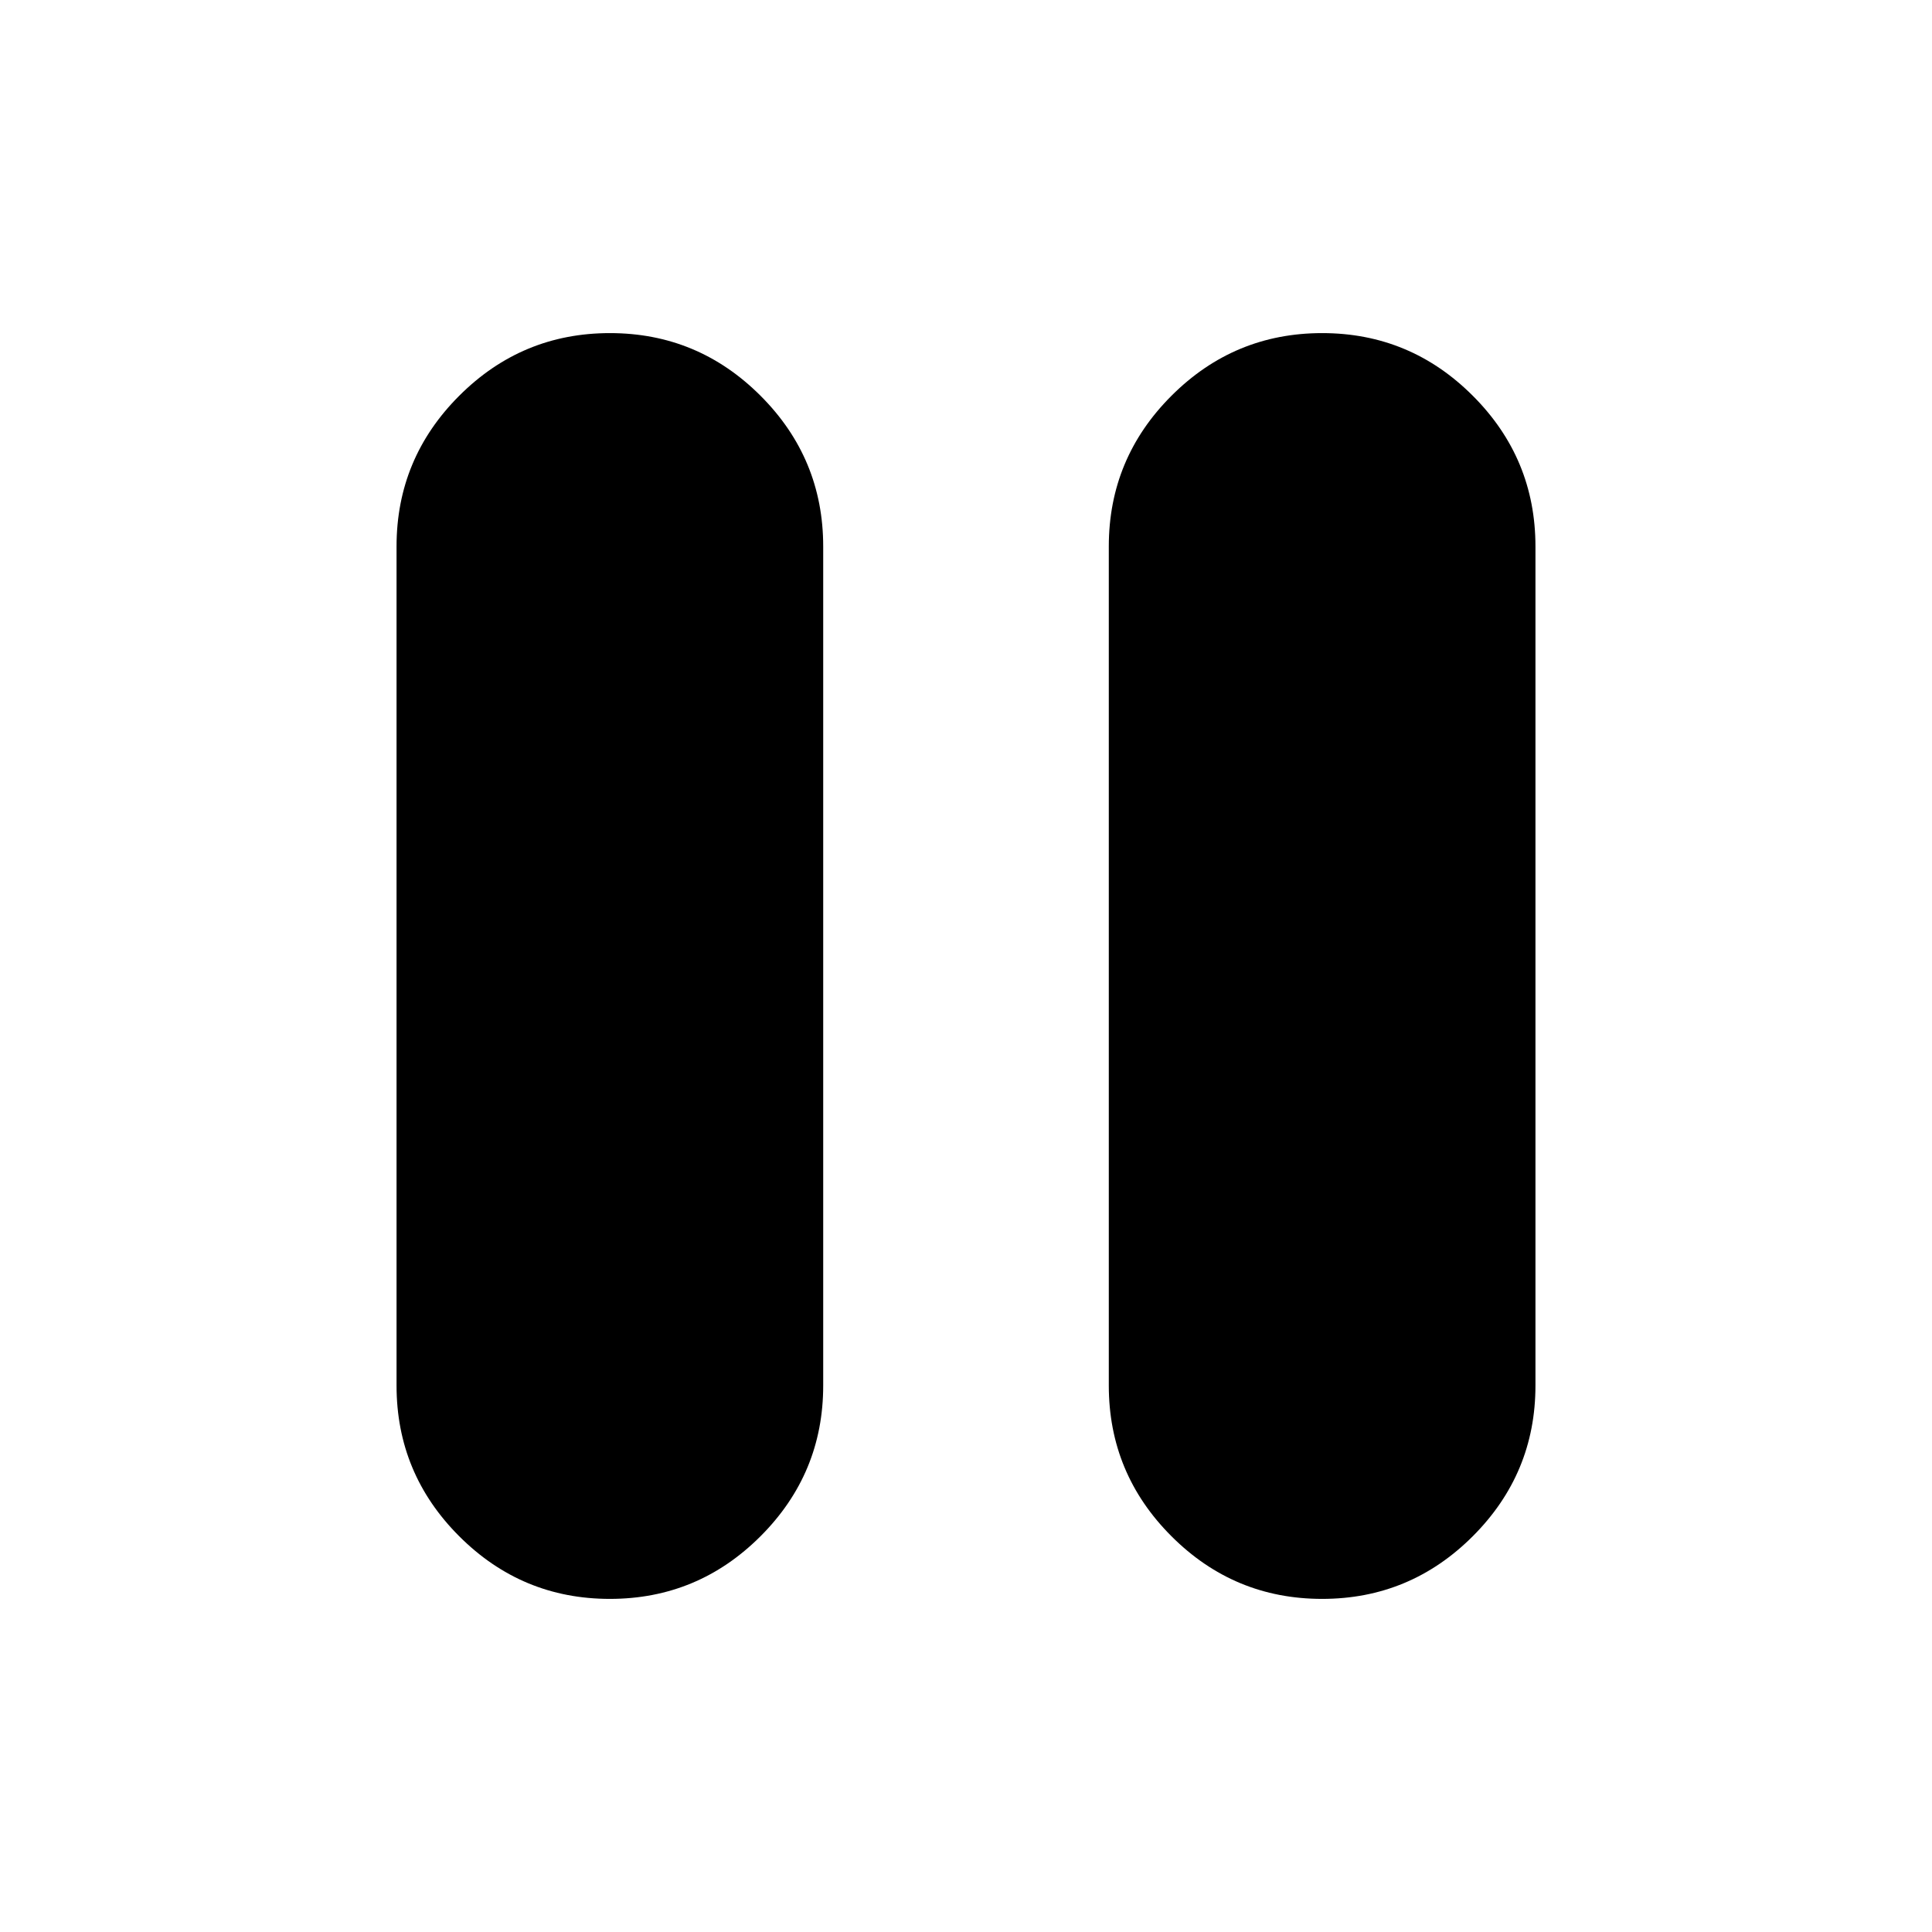 <svg xmlns="http://www.w3.org/2000/svg" height="24" viewBox="0 -960 960 960" width="24"><path d="M656.947-165.52q-43.729 0-74.86-31.138t-31.131-74.863v-416.958q0-43.725 31.141-74.863 31.141-31.138 74.87-31.138 43.73 0 74.861 31.138 31.131 31.138 31.131 74.863v416.958q0 43.725-31.141 74.863-31.141 31.138-74.871 31.138Zm-353.914 0q-43.73 0-74.861-31.138-31.131-31.138-31.131-74.863v-416.958q0-43.725 31.141-74.863 31.141-31.138 74.871-31.138 43.729 0 74.86 31.138t31.131 74.863v416.958q0 43.725-31.141 74.863-31.141 31.138-74.87 31.138Z"/></svg>